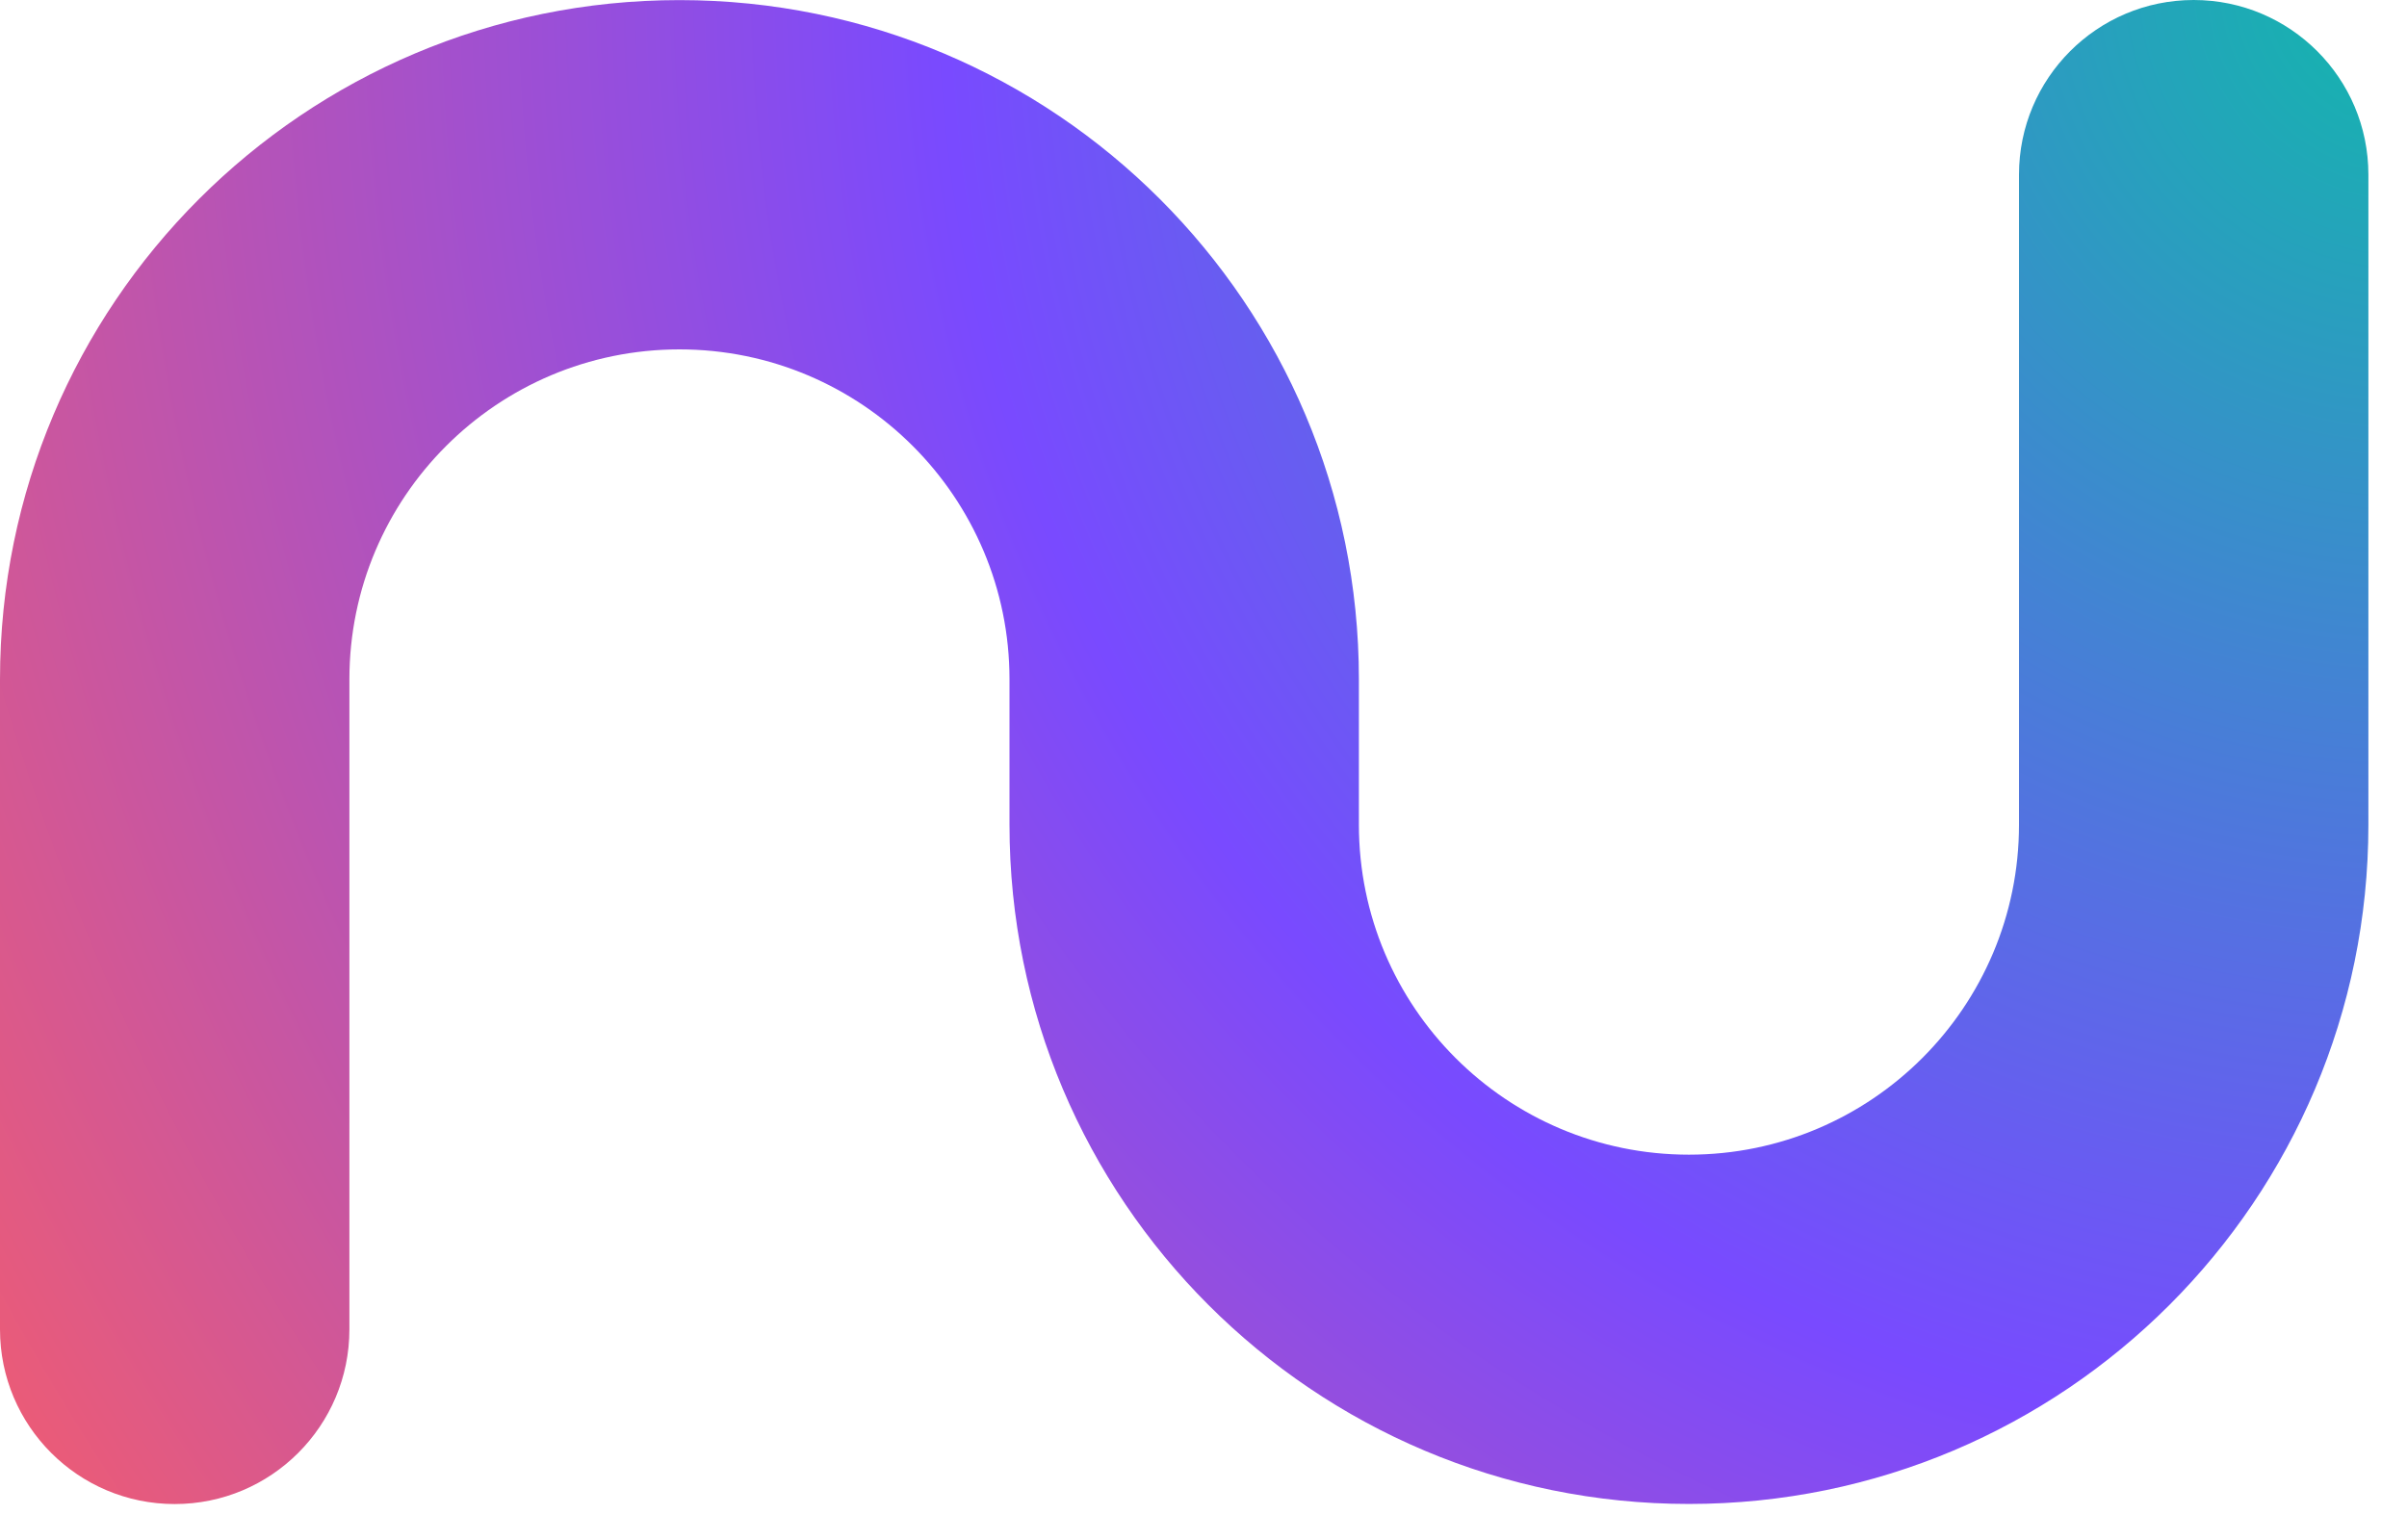 <?xml version="1.0" encoding="UTF-8" standalone="no"?>
<!DOCTYPE svg PUBLIC "-//W3C//DTD SVG 1.1//EN" "http://www.w3.org/Graphics/SVG/1.1/DTD/svg11.dtd">
<svg width="100%" height="100%" viewBox="0 0 50 32" version="1.1" xmlns="http://www.w3.org/2000/svg" xmlns:xlink="http://www.w3.org/1999/xlink" xml:space="preserve" xmlns:serif="http://www.serif.com/" style="fill-rule:evenodd;clip-rule:evenodd;stroke-linejoin:round;stroke-miterlimit:2;">
    <g transform="matrix(1,0,0,1,0,-18.266)">
        <path d="M45.569,18.266C47.573,18.266 49.198,19.891 49.198,21.895L49.198,35.403C49.198,43.198 42.879,49.517 35.084,49.517C27.289,49.517 20.97,43.198 20.97,35.403L20.97,32.382C20.97,28.596 17.9,25.526 14.114,25.526C10.328,25.526 7.258,28.596 7.258,32.382L7.258,45.89C7.258,47.894 5.634,49.519 3.629,49.519C1.625,49.519 0,47.894 0,45.89L0,32.382C0,24.587 6.319,18.268 14.114,18.268C21.909,18.268 28.228,24.587 28.228,32.382L28.228,35.403C28.228,39.189 31.298,42.259 35.084,42.259C38.87,42.259 41.94,39.189 41.94,35.403L41.94,21.895C41.94,19.891 43.565,18.266 45.569,18.266Z" style="fill:url(#_Radial1);"/>
    </g>
    <defs>
        <radialGradient id="_Radial1" cx="0" cy="0" r="1" gradientUnits="userSpaceOnUse" gradientTransform="matrix(-54.802,27.607,-27.607,-54.802,50.544,18.266)"><stop offset="0" style="stop-color:rgb(17,184,171);stop-opacity:1"/><stop offset="0.5" style="stop-color:rgb(121,74,255);stop-opacity:1"/><stop offset="1" style="stop-color:rgb(247,93,105);stop-opacity:1"/></radialGradient>
    </defs>
</svg>
